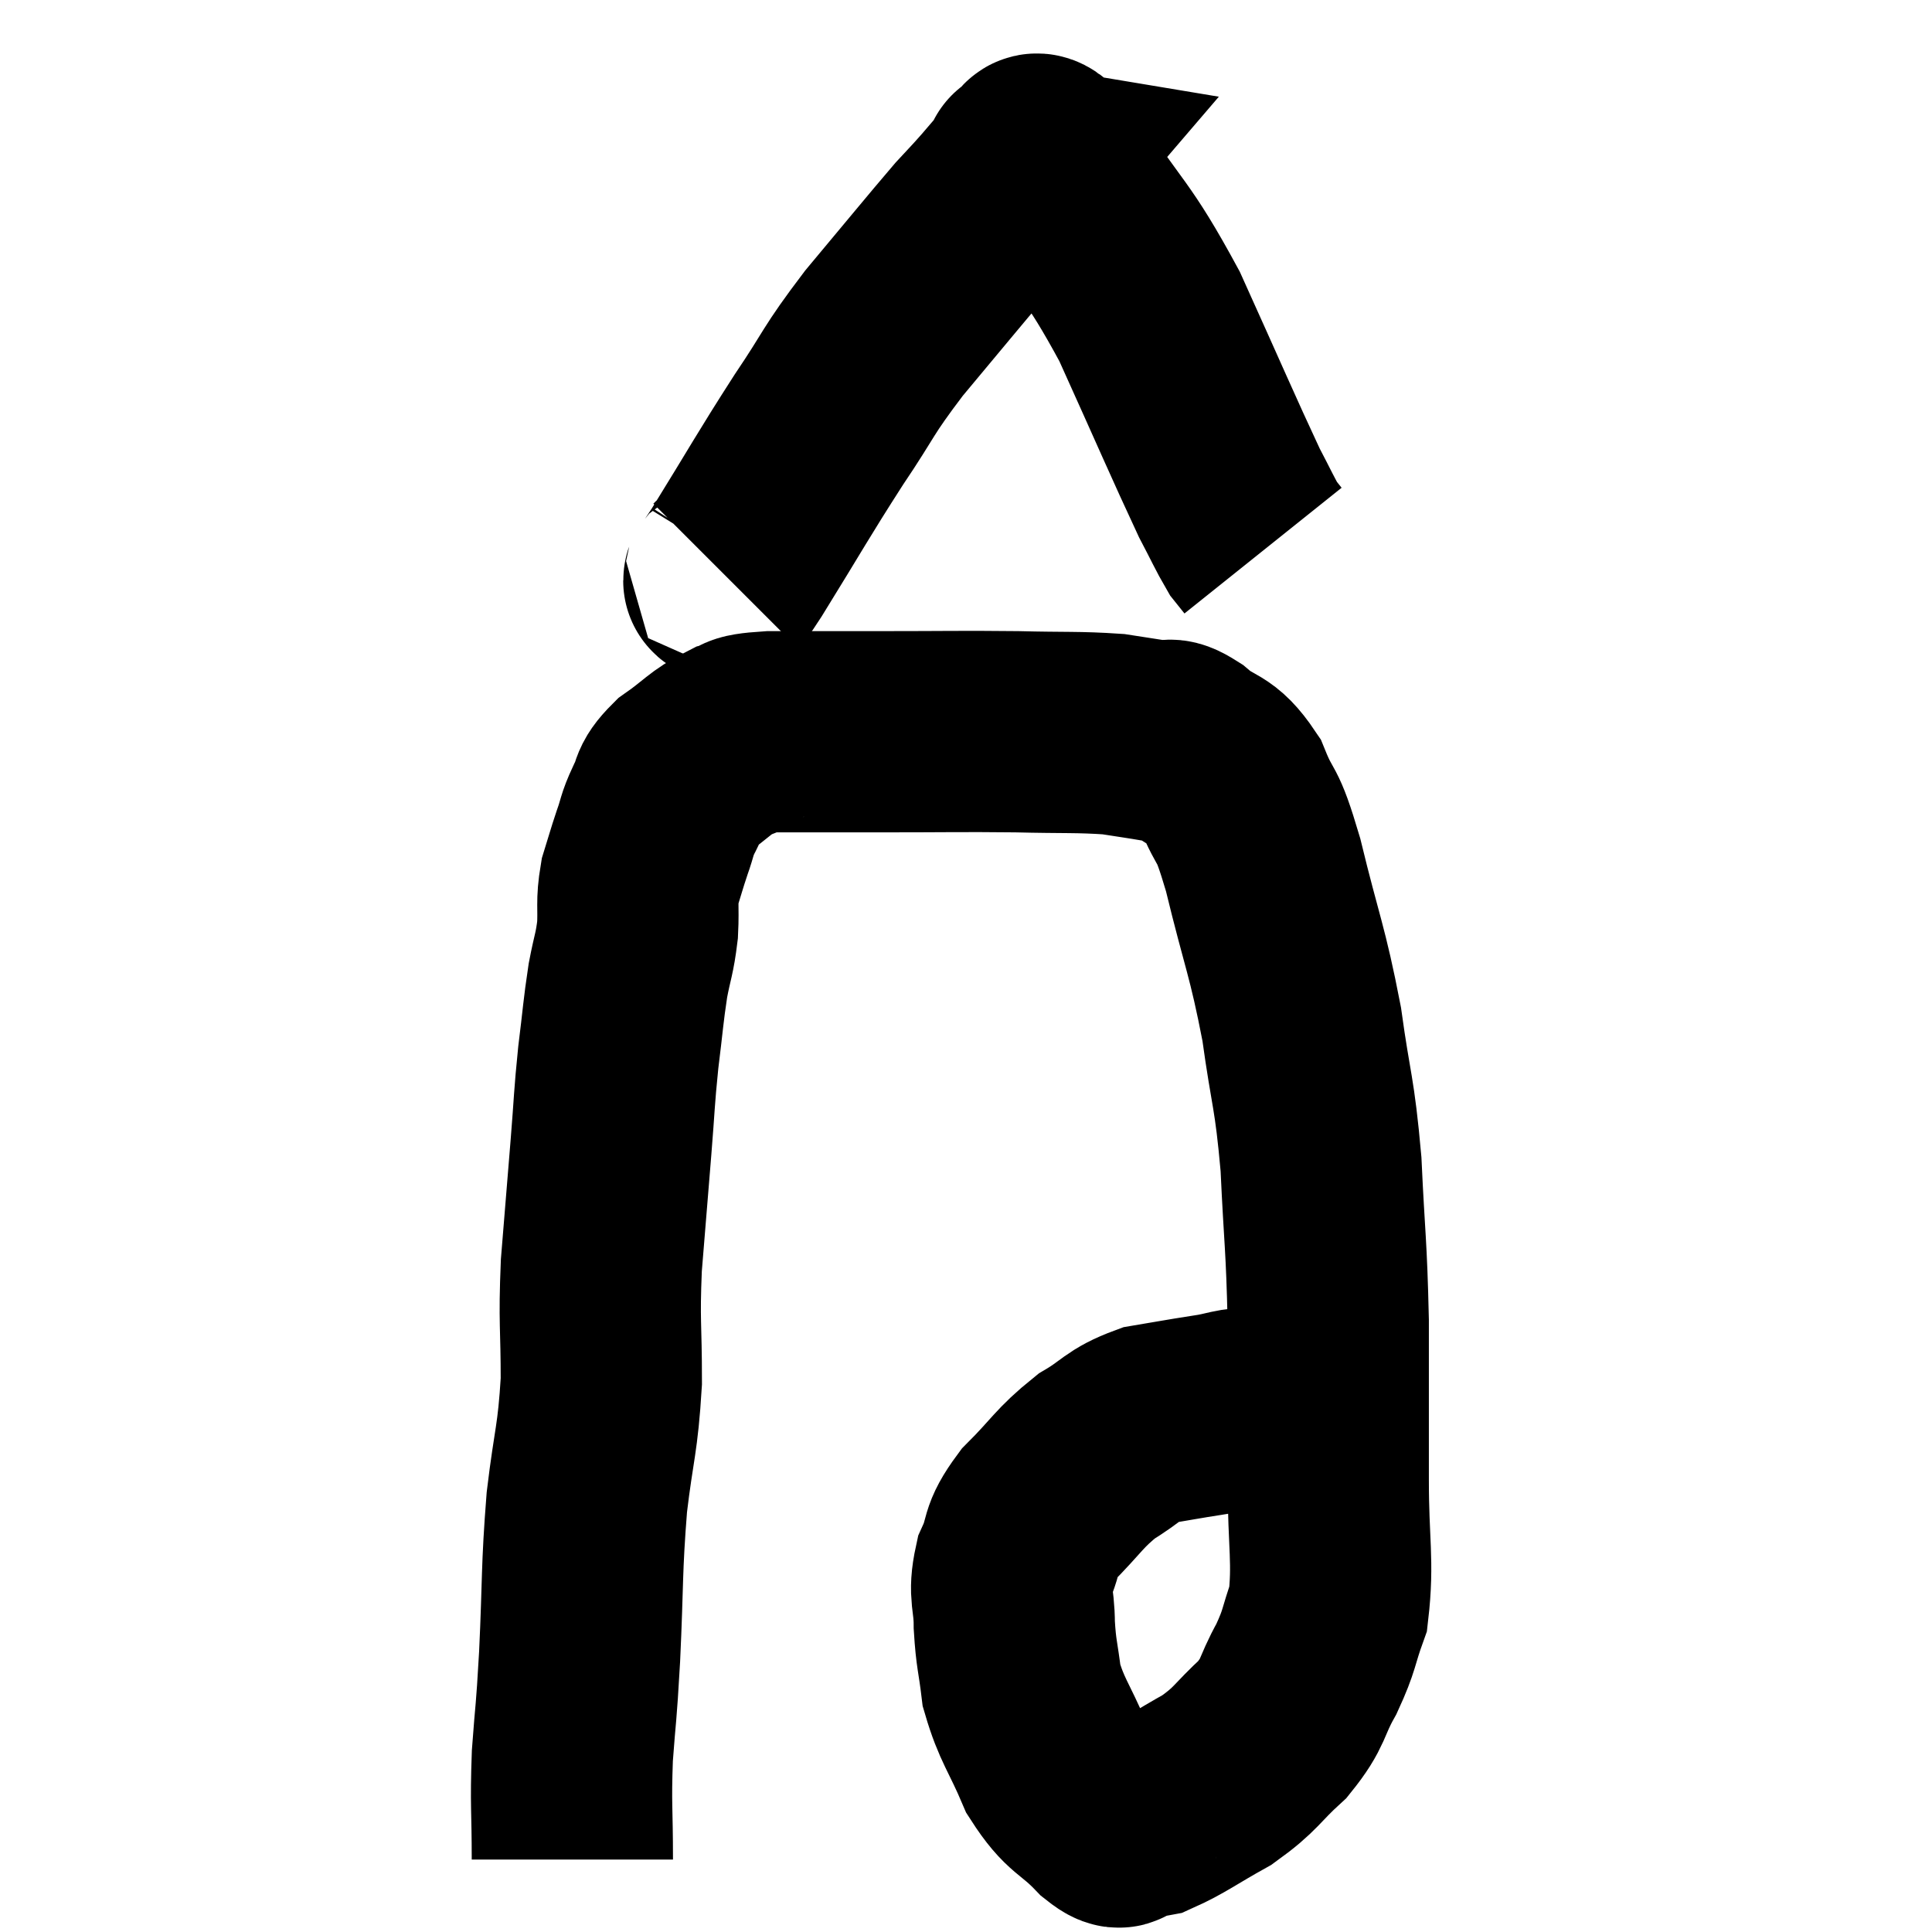 <svg width="48" height="48" viewBox="0 0 48 48" xmlns="http://www.w3.org/2000/svg"><path d="M 14.22 46.2 C 14.22 44.91, 14.175 44.88, 14.22 43.62 C 14.31 42.39, 14.31 42.735, 14.4 41.16 C 14.49 39.24, 14.445 39.03, 14.58 37.32 C 14.76 35.82, 14.85 35.79, 14.94 34.32 C 14.94 32.88, 14.88 32.895, 14.94 31.44 C 15.06 29.97, 15.075 29.79, 15.18 28.5 C 15.27 27.39, 15.255 27.315, 15.36 26.28 C 15.48 25.32, 15.48 25.155, 15.6 24.36 C 15.72 23.73, 15.765 23.715, 15.84 23.1 C 15.87 22.5, 15.81 22.44, 15.9 21.9 C 16.05 21.42, 16.05 21.39, 16.2 20.94 C 16.35 20.52, 16.305 20.52, 16.5 20.1 C 16.74 19.68, 16.56 19.68, 16.98 19.26 C 17.58 18.84, 17.64 18.69, 18.18 18.42 C 18.66 18.3, 18.21 18.24, 19.14 18.18 C 20.52 18.18, 20.37 18.18, 21.9 18.18 C 23.58 18.18, 23.82 18.165, 25.26 18.18 C 26.46 18.21, 26.775 18.18, 27.66 18.24 C 28.23 18.33, 28.365 18.345, 28.8 18.42 C 29.1 18.48, 28.95 18.255, 29.4 18.54 C 30 19.05, 30.105 18.825, 30.6 19.56 C 30.99 20.52, 30.945 20.01, 31.38 21.48 C 31.86 23.46, 31.98 23.58, 32.34 25.44 C 32.58 27.18, 32.655 27.075, 32.82 28.92 C 32.91 30.87, 32.955 30.855, 33 32.82 C 33 34.8, 33 34.995, 33 36.78 C 33 38.37, 33.135 38.79, 33 39.96 C 32.73 40.71, 32.805 40.71, 32.46 41.46 C 32.04 42.21, 32.175 42.27, 31.62 42.96 C 30.93 43.59, 30.99 43.68, 30.24 44.22 C 29.43 44.67, 29.19 44.865, 28.62 45.12 C 28.29 45.18, 28.23 45.21, 27.96 45.24 C 27.75 45.24, 27.975 45.585, 27.54 45.24 C 26.88 44.55, 26.76 44.7, 26.22 43.86 C 25.8 42.87, 25.635 42.75, 25.38 41.88 C 25.29 41.13, 25.245 41.115, 25.2 40.38 C 25.2 39.66, 25.05 39.63, 25.2 38.94 C 25.5 38.28, 25.29 38.31, 25.8 37.62 C 26.52 36.9, 26.55 36.735, 27.24 36.18 C 27.9 35.79, 27.87 35.655, 28.56 35.4 C 29.28 35.28, 29.325 35.265, 30 35.16 C 30.63 35.07, 30.615 34.98, 31.26 34.98 C 31.92 35.07, 32.085 35.055, 32.58 35.16 C 32.91 35.28, 33.03 35.325, 33.24 35.4 C 33.33 35.43, 33.375 35.445, 33.42 35.46 C 33.42 35.46, 33.42 35.46, 33.42 35.46 L 33.42 35.46" fill="none" stroke="black" stroke-width="5"></path><path d="M 18 14.28 C 18.15 14.13, 17.715 14.88, 18.3 13.98 C 19.32 12.33, 19.425 12.105, 20.34 10.68 C 21.15 9.48, 21.015 9.525, 21.96 8.28 C 23.04 6.99, 23.415 6.525, 24.12 5.7 C 24.45 5.34, 24.435 5.37, 24.78 4.98 C 25.14 4.56, 25.32 4.35, 25.5 4.14 C 25.5 4.14, 25.32 4.11, 25.5 4.14 C 25.86 4.2, 25.455 3.33, 26.22 4.26 C 27.39 6.06, 27.48 5.865, 28.56 7.86 C 29.55 10.05, 29.895 10.86, 30.54 12.24 C 30.84 12.81, 30.93 13.02, 31.14 13.38 C 31.26 13.53, 31.32 13.605, 31.38 13.68 L 31.38 13.68" fill="none" stroke="black" stroke-width="5"></path></svg>